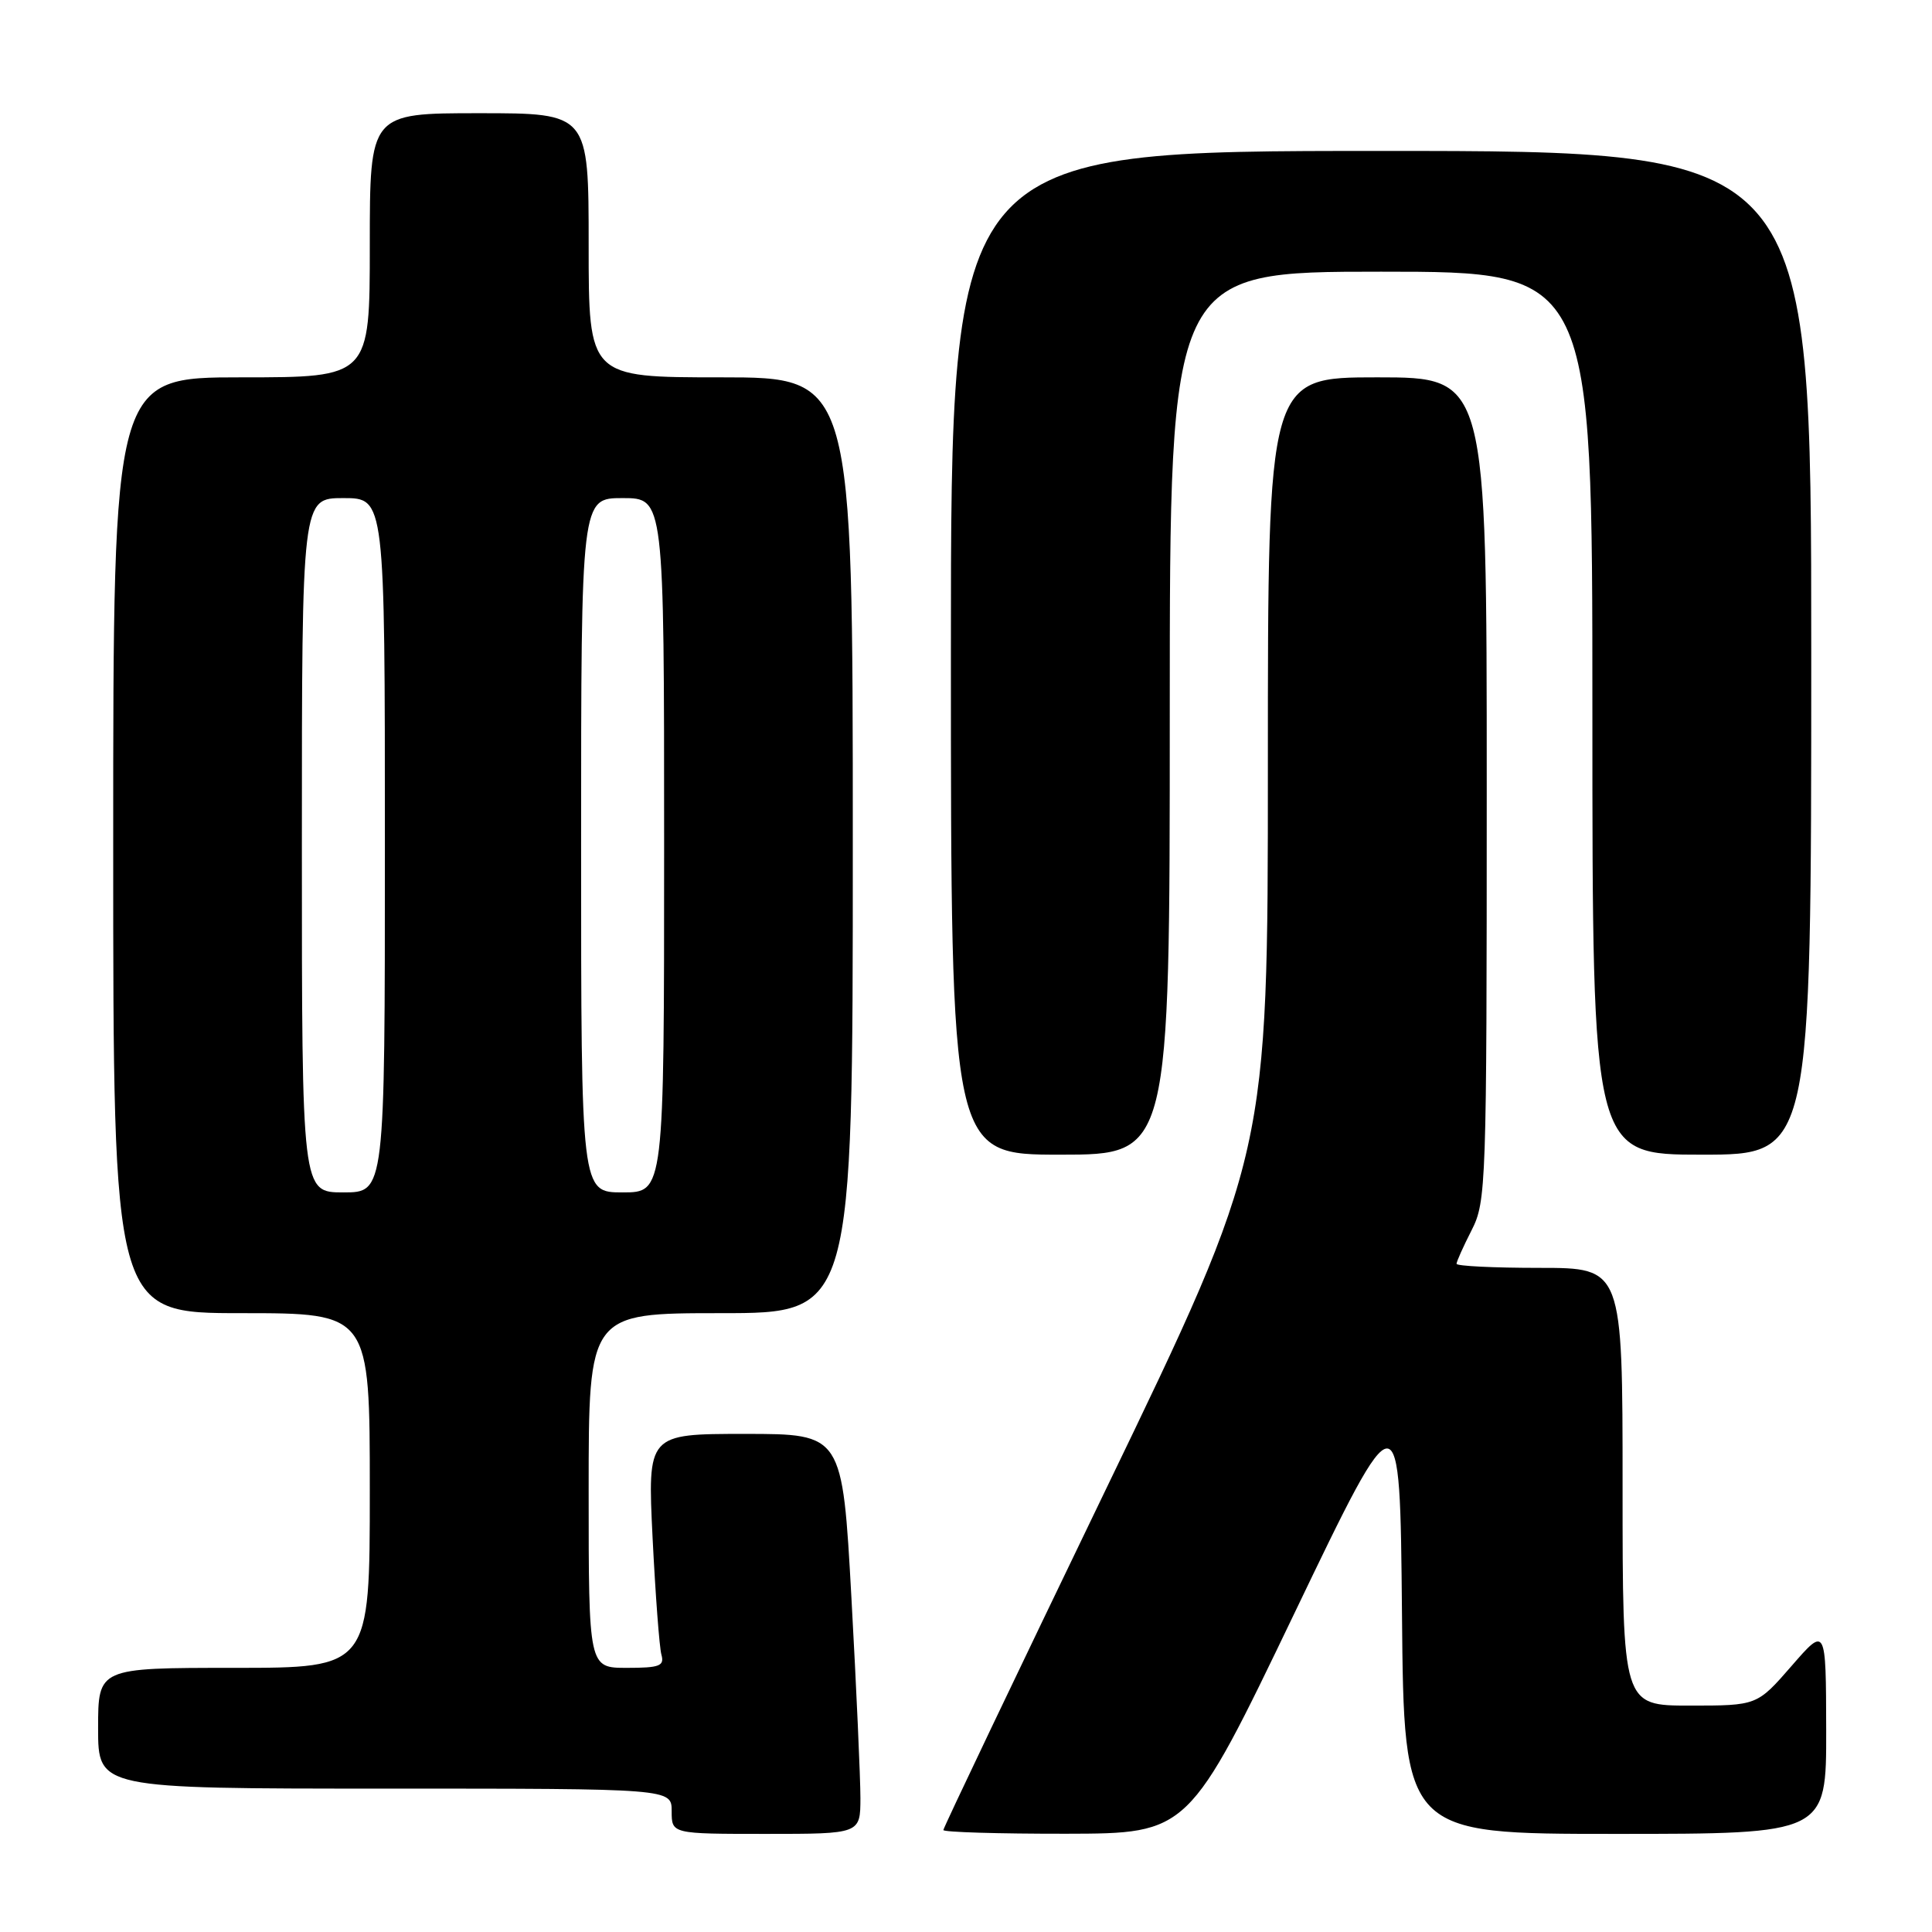 <?xml version="1.0" encoding="UTF-8" standalone="no"?>
<!DOCTYPE svg PUBLIC "-//W3C//DTD SVG 1.1//EN" "http://www.w3.org/Graphics/SVG/1.1/DTD/svg11.dtd" >
<svg xmlns="http://www.w3.org/2000/svg" xmlns:xlink="http://www.w3.org/1999/xlink" version="1.1" viewBox="0 0 256 256">
 <g >
 <path fill="currentColor"
d=" M 114.01 238.25 C 114.01 235.64 113.48 223.71 112.82 211.75 C 111.62 190.00 111.62 190.00 98.71 190.00 C 85.80 190.00 85.80 190.00 86.47 203.75 C 86.85 211.31 87.37 218.29 87.64 219.25 C 88.06 220.75 87.41 221.00 83.07 221.00 C 78.00 221.00 78.00 221.00 78.00 197.50 C 78.00 174.00 78.00 174.00 95.50 174.00 C 113.00 174.00 113.00 174.00 113.00 112.00 C 113.00 50.00 113.00 50.00 95.50 50.00 C 78.00 50.00 78.00 50.00 78.00 32.50 C 78.00 15.00 78.00 15.00 63.50 15.00 C 49.00 15.00 49.00 15.00 49.00 32.50 C 49.00 50.00 49.00 50.00 32.00 50.00 C 15.00 50.00 15.00 50.00 15.00 112.00 C 15.00 174.00 15.00 174.00 32.00 174.00 C 49.00 174.00 49.00 174.00 49.00 197.50 C 49.00 221.00 49.00 221.00 31.00 221.00 C 13.00 221.00 13.00 221.00 13.00 229.00 C 13.00 237.00 13.00 237.00 51.00 237.00 C 89.00 237.00 89.00 237.00 89.00 240.00 C 89.00 243.00 89.00 243.00 101.50 243.00 C 114.00 243.00 114.00 243.00 114.01 238.25 Z  M 171.50 213.80 C 185.50 184.64 185.50 184.64 185.77 213.82 C 186.03 243.00 186.03 243.00 214.02 243.00 C 242.00 243.00 242.00 243.00 241.98 229.25 C 241.95 215.50 241.95 215.50 237.39 220.75 C 232.82 226.00 232.82 226.00 223.91 226.00 C 215.00 226.00 215.00 226.00 215.00 197.00 C 215.00 168.00 215.00 168.00 204.00 168.00 C 197.95 168.00 193.00 167.76 193.00 167.46 C 193.00 167.16 193.90 165.16 195.00 163.00 C 196.93 159.22 197.00 157.11 197.00 104.54 C 197.00 50.00 197.00 50.00 182.50 50.00 C 168.00 50.00 168.00 50.00 168.00 101.43 C 168.00 152.87 168.00 152.87 146.50 197.42 C 134.68 221.92 125.00 242.20 125.00 242.49 C 125.00 242.77 132.31 242.99 141.25 242.98 C 157.50 242.95 157.50 242.95 171.50 213.80 Z  M 155.00 94.50 C 155.00 36.00 155.00 36.00 183.00 36.00 C 211.00 36.00 211.00 36.00 211.00 94.50 C 211.00 153.00 211.00 153.00 225.50 153.00 C 240.00 153.00 240.00 153.00 240.00 86.50 C 240.00 20.00 240.00 20.00 183.00 20.00 C 126.00 20.00 126.00 20.00 126.00 86.50 C 126.00 153.00 126.00 153.00 140.50 153.00 C 155.00 153.00 155.00 153.00 155.00 94.50 Z  M 40.00 112.00 C 40.00 66.00 40.00 66.00 45.50 66.00 C 51.00 66.00 51.00 66.00 51.00 112.00 C 51.00 158.00 51.00 158.00 45.50 158.00 C 40.00 158.00 40.00 158.00 40.00 112.00 Z  M 77.00 112.00 C 77.00 66.00 77.00 66.00 82.50 66.00 C 88.00 66.00 88.00 66.00 88.00 112.00 C 88.00 158.00 88.00 158.00 82.50 158.00 C 77.00 158.00 77.00 158.00 77.00 112.00 Z "/>
</g>
</svg>